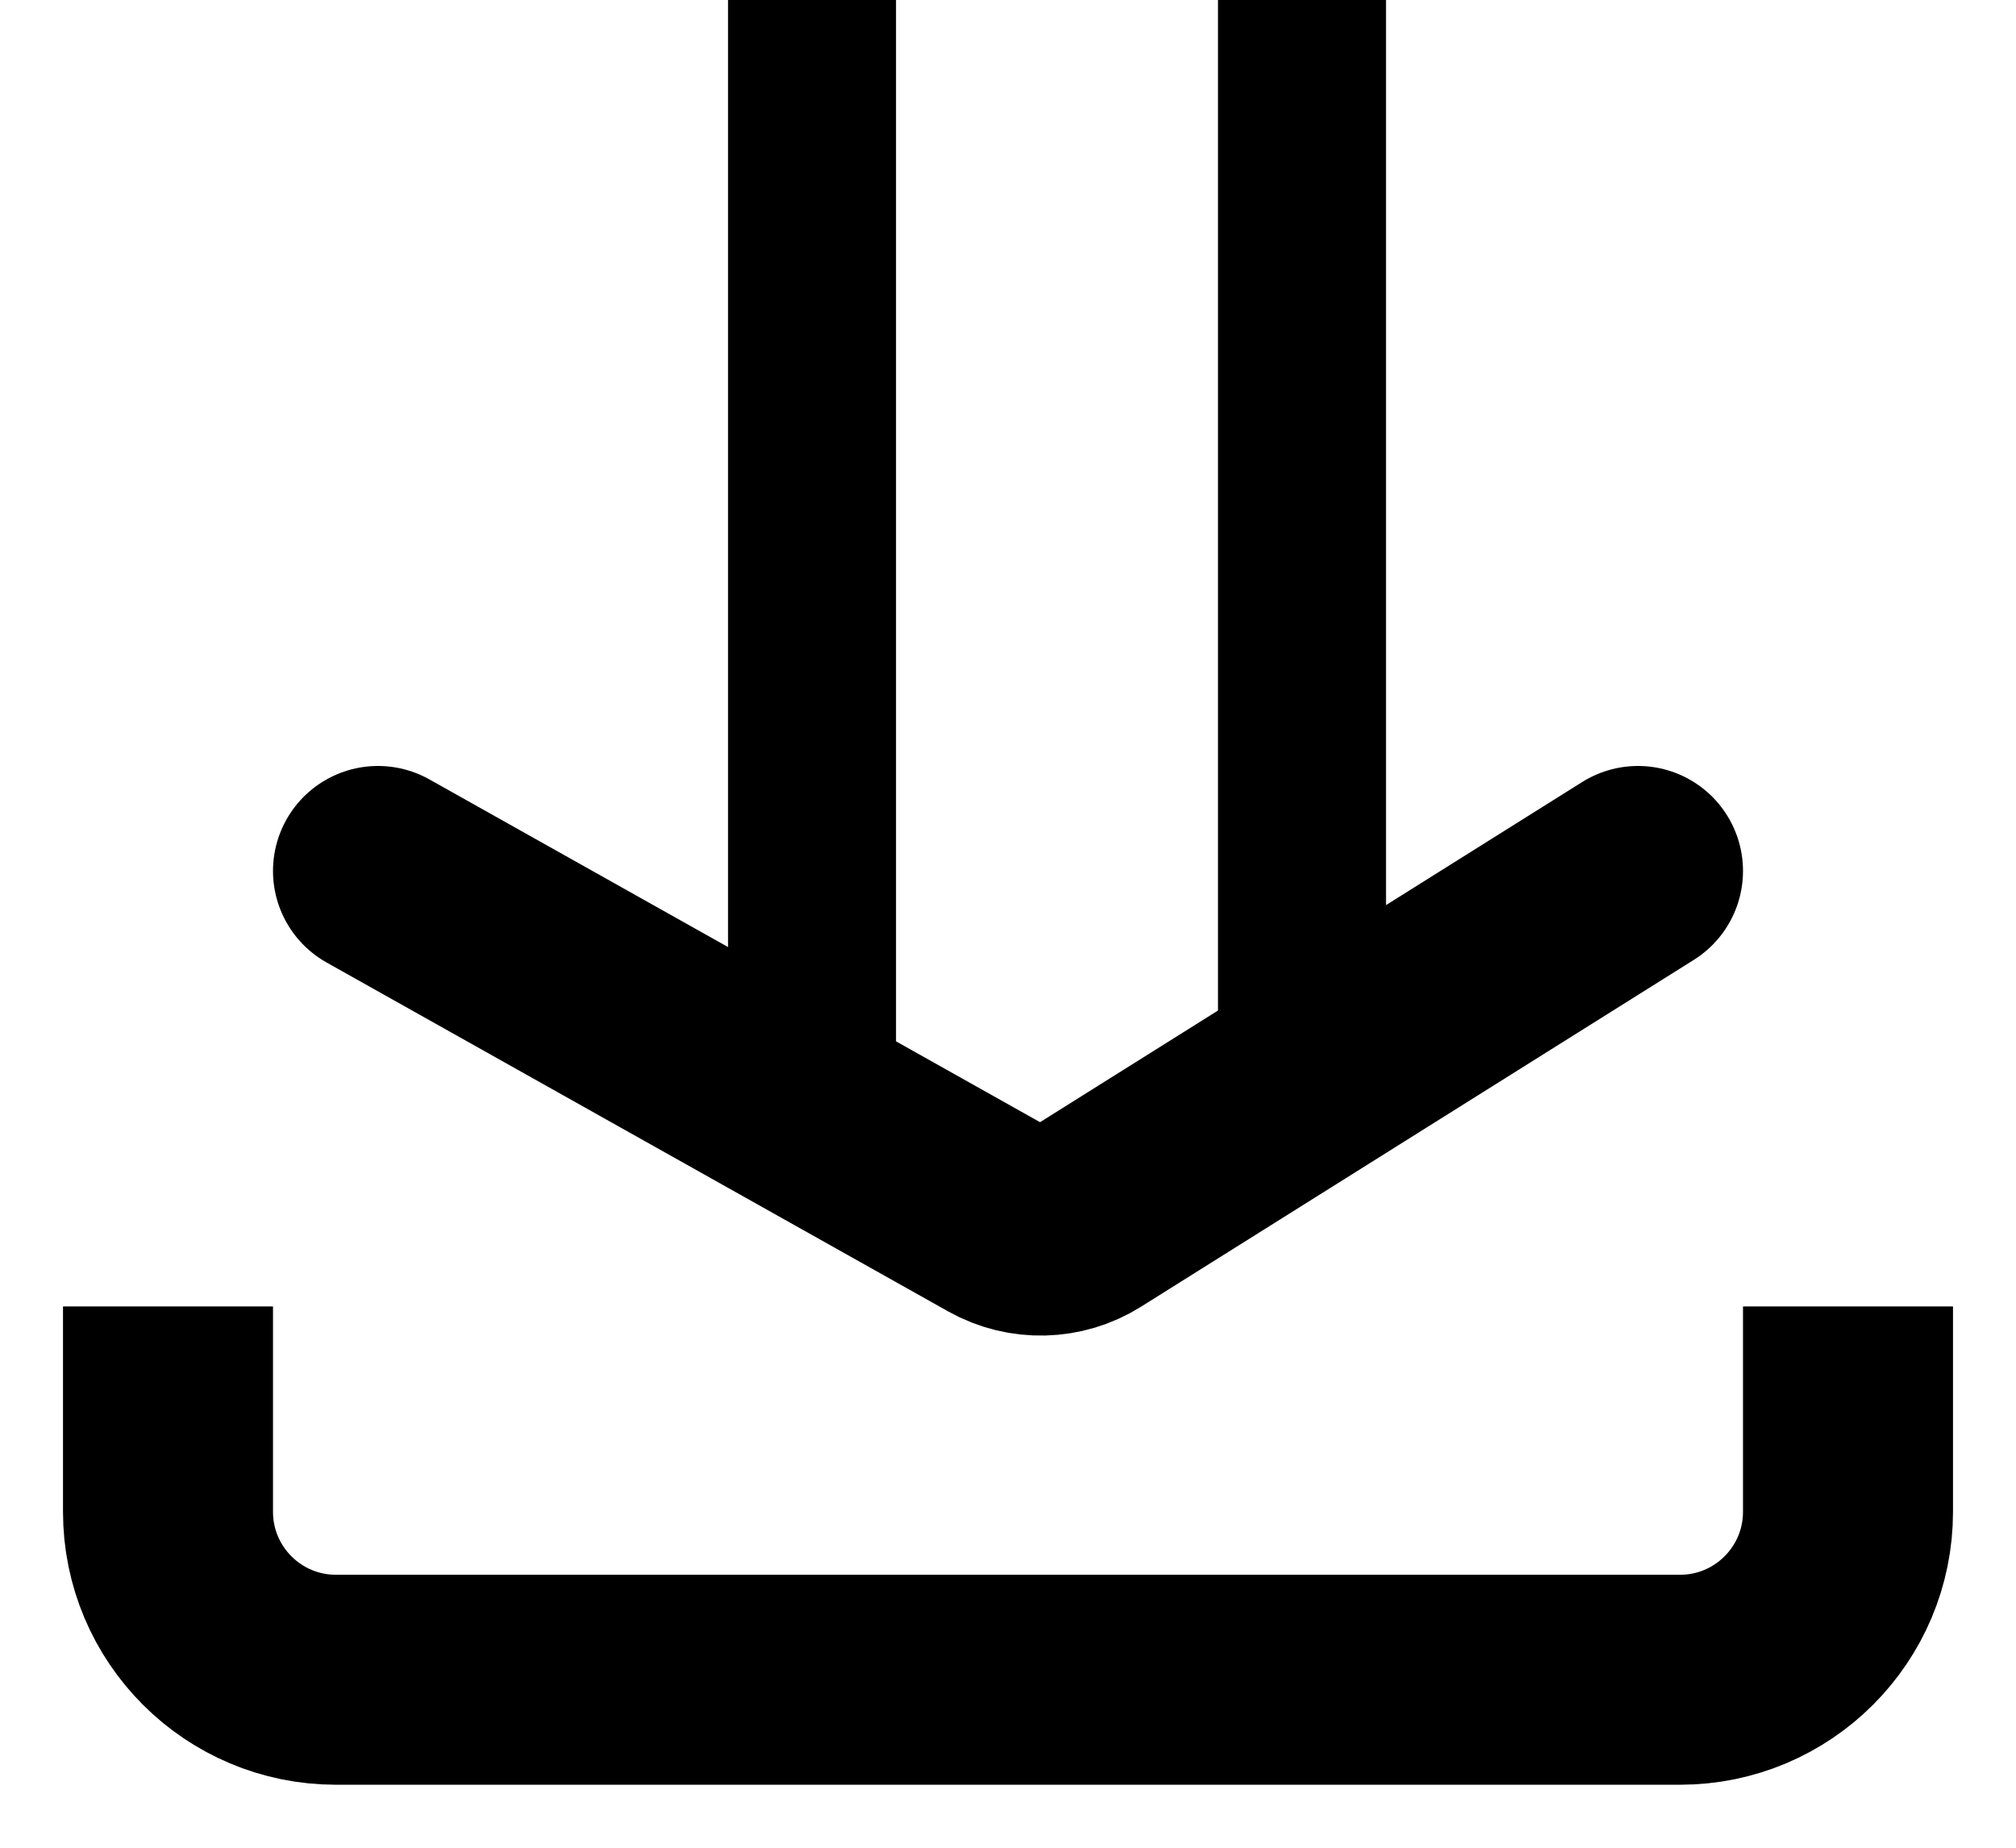  
<svg width="24" height="22" viewBox="0 0 24 22" fill="none" xmlns="http://www.w3.org/2000/svg">
<path d="M2 15.555V18C2 19.104 2.895 20 4 20H20C21.105 20 22 19.104 22 18V15.555" stroke="black" stroke-width="2.5"/>
<path d="M4.5 10.37L11.899 14.524C12.218 14.703 12.61 14.694 12.92 14.499L19.5 10.37" stroke="black" stroke-width="2.5" stroke-linecap="round"/>
<line x1="9.667" x2="9.667" y2="13.333" stroke="black" stroke-width="2"/>
<line x1="15.5" x2="15.5" y2="13.333" stroke="black" stroke-width="2"/>
</svg>
